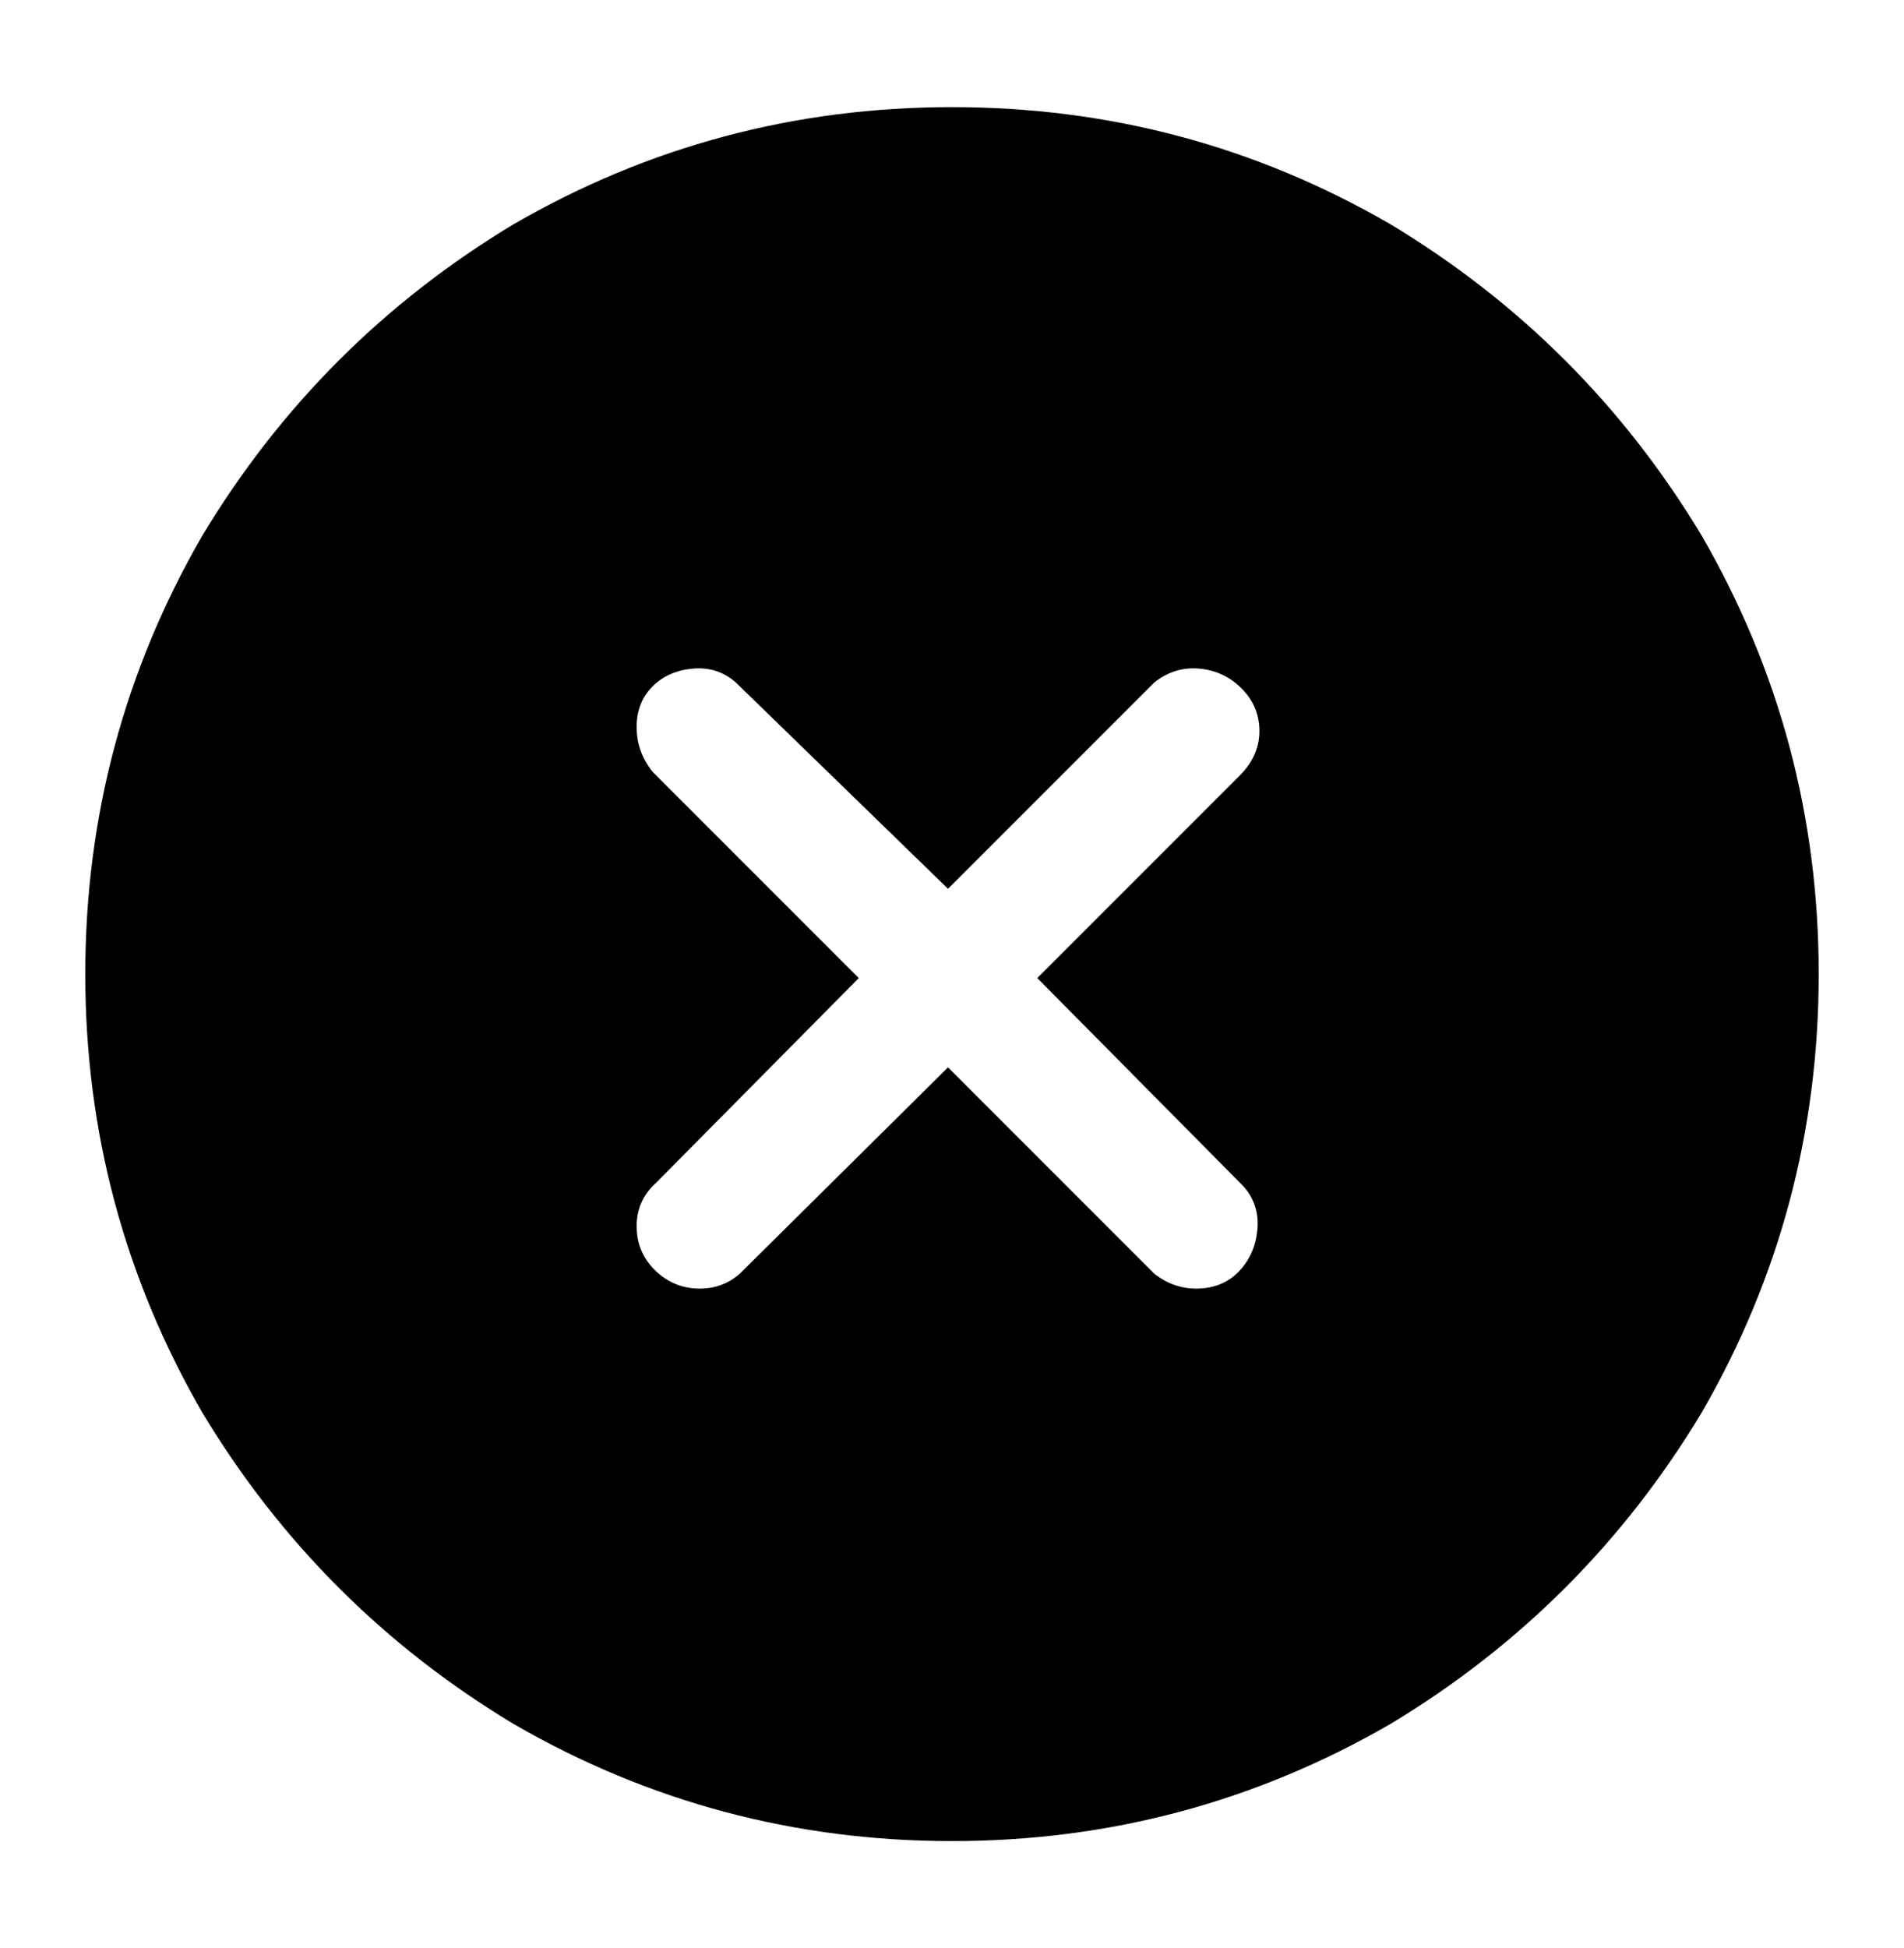 <?xml version="1.0" encoding="utf-8"?>
<!-- Generator: Adobe Illustrator 24.3.0, SVG Export Plug-In . SVG Version: 6.00 Build 0)  -->
<svg version="1.1" id="图层_1" xmlns="http://www.w3.org/2000/svg" xmlns:xlink="http://www.w3.org/1999/xlink" x="0px" y="0px"
	 viewBox="0 0 960 981.9" style="enable-background:new 0 0 960 981.9;" xml:space="preserve">
<path d="M480,54L480,54c-79.3,0-153,19.7-221,59l0,0c-65.3,39.3-117.7,91.7-157,157l0,0c-39.3,68-59,141.7-59,221s19.7,153,59,221
	l0,0c39.3,65.3,91.7,117.7,157,157l0,0c68,39.3,141.7,59,221,59s153-19.7,221-59l0,0c65.3-39.3,117.7-91.7,157-157l0,0
	c39.3-68,59-141.7,59-221s-19.7-153-59-221l0,0c-39.3-65.3-91.7-117.7-157-157l0,0C633,73.6,559.3,54,480,54z M329,346L329,346
	c5.3-5.3,12.2-8.3,20.5-9c8.3-0.7,15.5,1.7,21.5,7l0,0l107,104l104-104c6.7-5.3,14.2-7.7,22.5-7c8.3,0.7,15.5,4,21.5,10
	s9,13.2,9,21.5c0,8.3-3.3,15.8-10,22.5l0,0L523,493l104,105c5.3,6,7.7,13.2,7,21.5c-0.7,8.3-3.7,15.3-9,21s-12.2,8.7-20.5,9
	s-15.8-2.2-22.5-7.5l0,0L478,538L373,642c-6,5.3-13.2,7.8-21.5,7.5S336,646,330,640s-9-13.3-9-22s3.3-16,10-22l0,0l102-103L329,389
	c-5.3-6.7-8-14.2-8-22.5C321,358.1,323.7,351.3,329,346z"/>
</svg>
